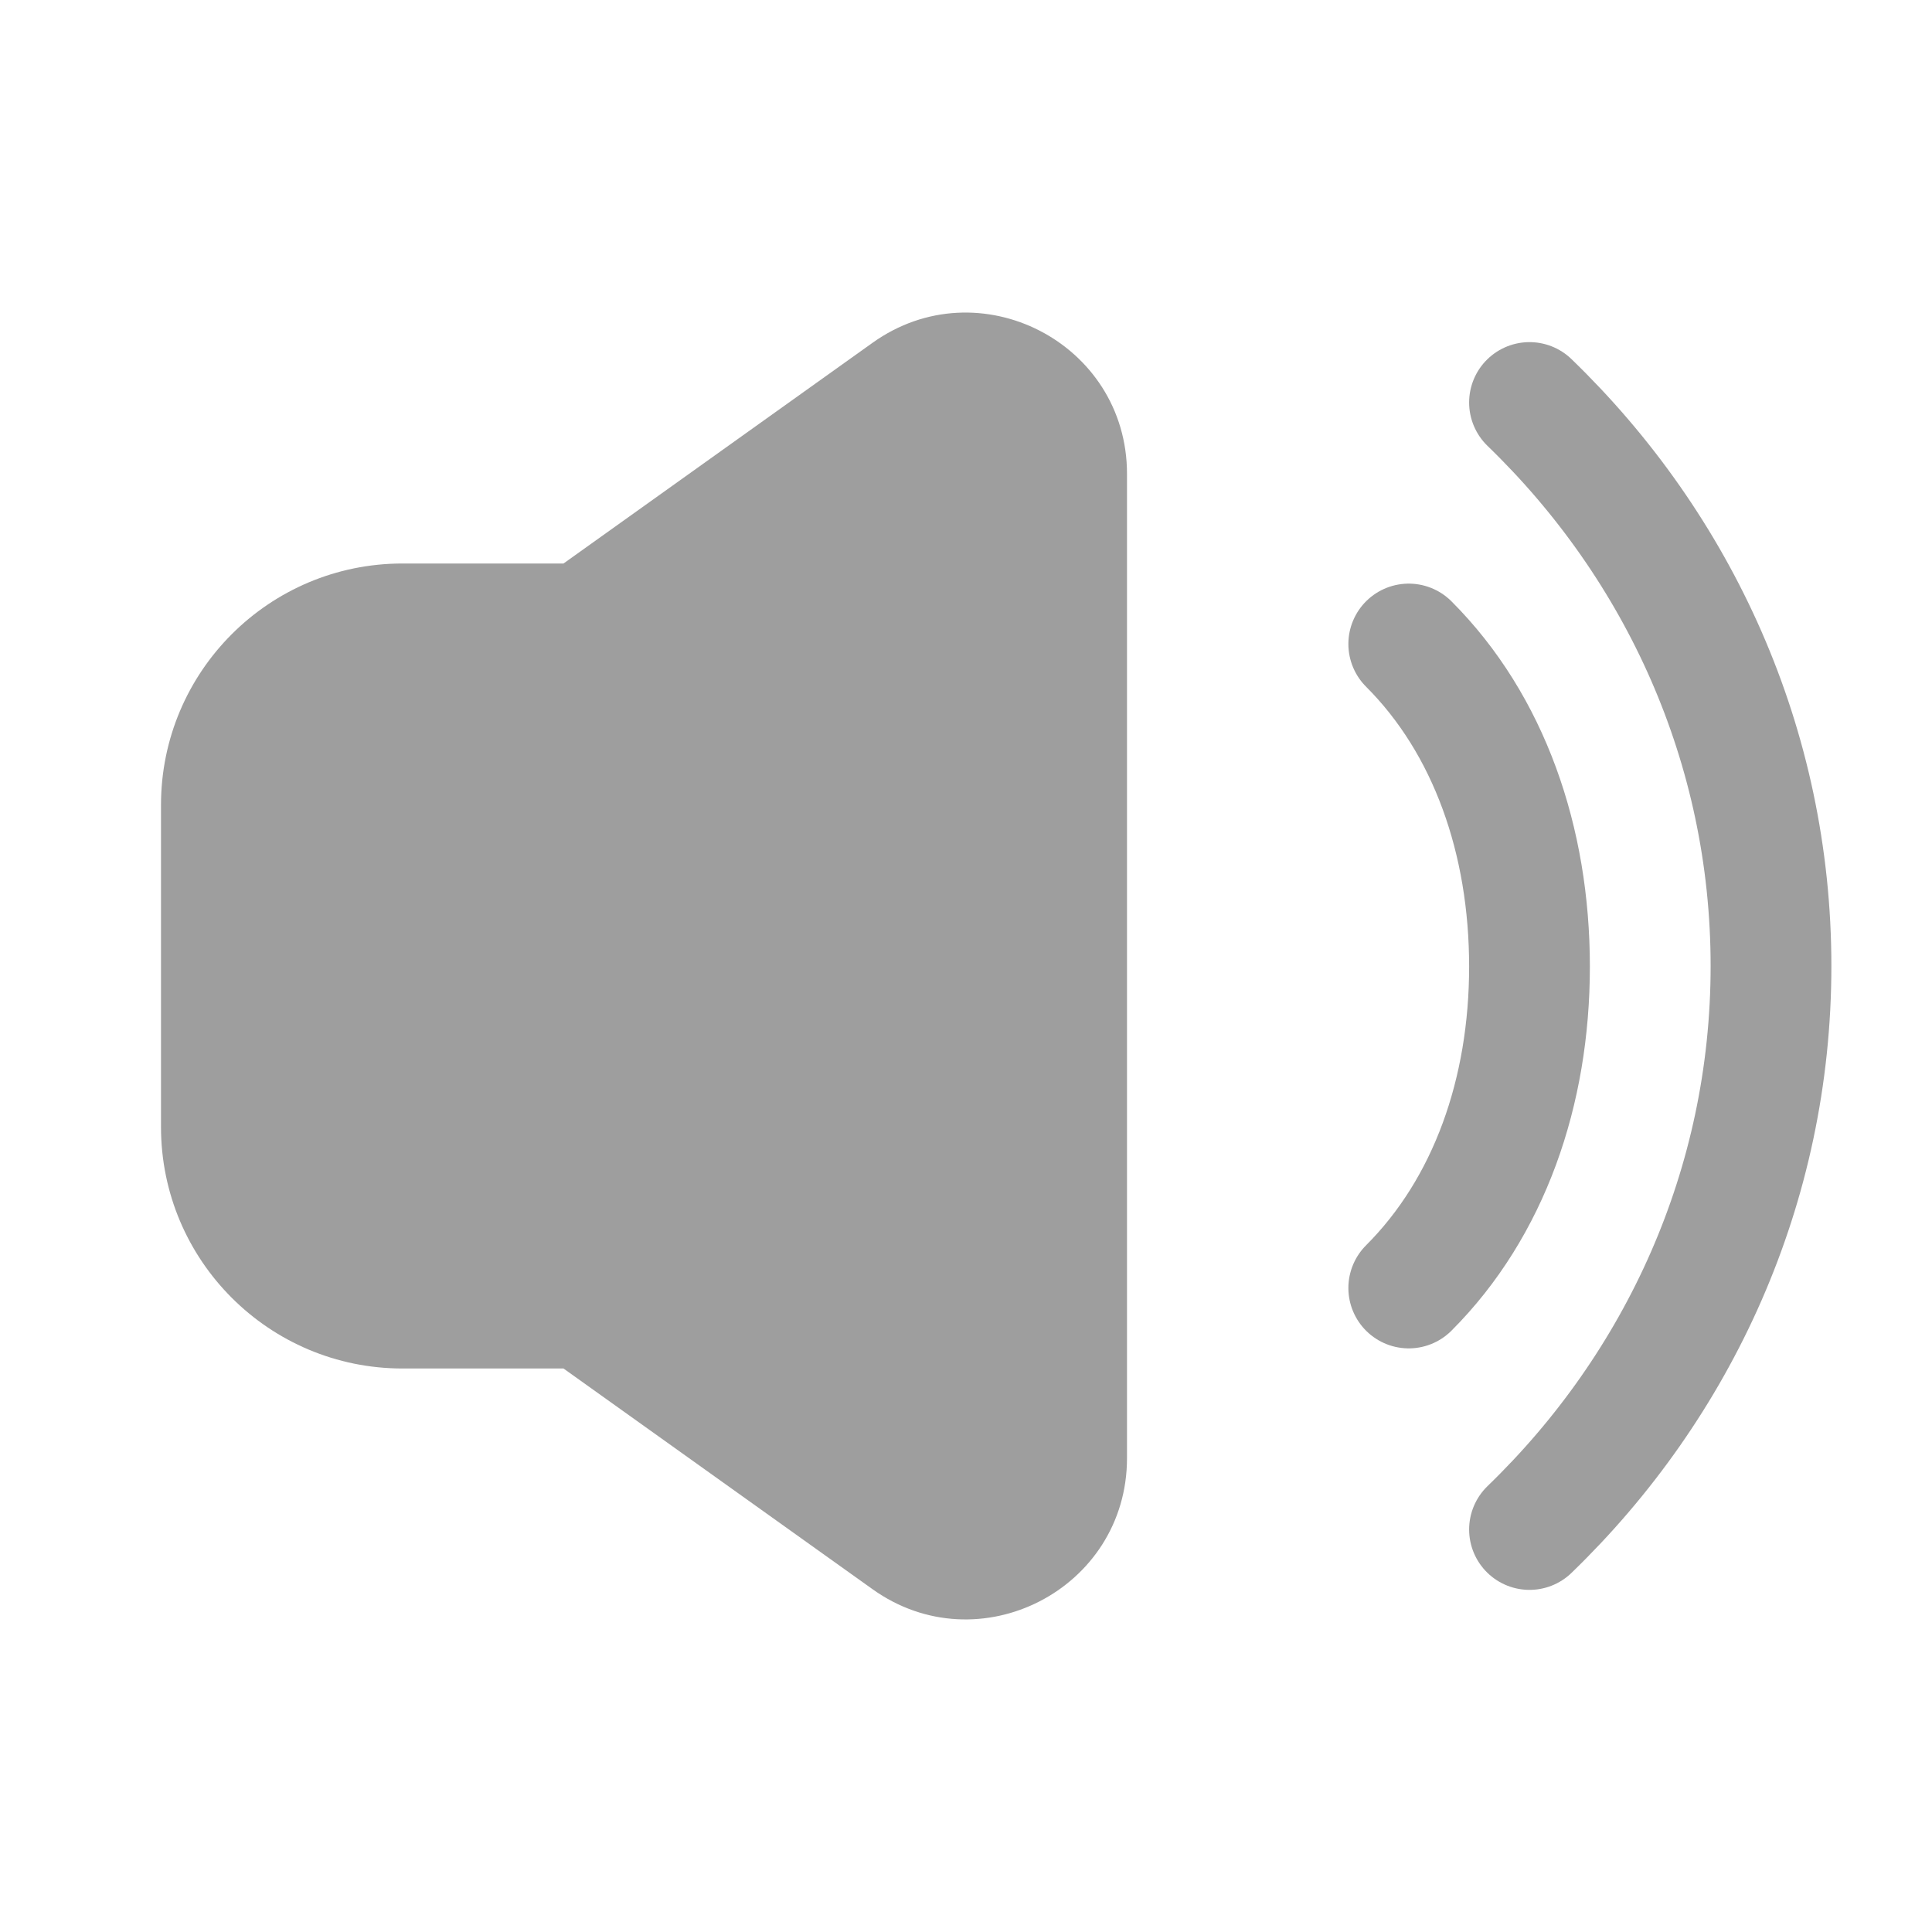 <svg width="24" height="24" viewBox="0 0 24 24" fill="none" xmlns="http://www.w3.org/2000/svg">
<path d="M10.838 4.259C12.161 3.313 14 4.26 14 5.886V18.114C14 19.74 12.161 20.687 10.838 19.741L7 17H5C3.343 17 2 15.657 2 14V10C2 8.343 3.343 7 5 7H7L10.838 4.259Z" fill="black" fill-opacity="0.38"/>
<path d="M17.5 16C18.5 15 19 13.562 19 12.007C19 10.445 18.5 9 17.5 8" stroke="black" stroke-opacity="0.38" stroke-width="1.5" stroke-linecap="round" stroke-linejoin="round"/>
<path d="M19 5C20.854 6.791 22 9.266 22 12C22 14.734 20.854 17.209 19 19" stroke="black" stroke-opacity="0.38" stroke-width="1.5" stroke-linecap="round" stroke-linejoin="round"/>
</svg>
